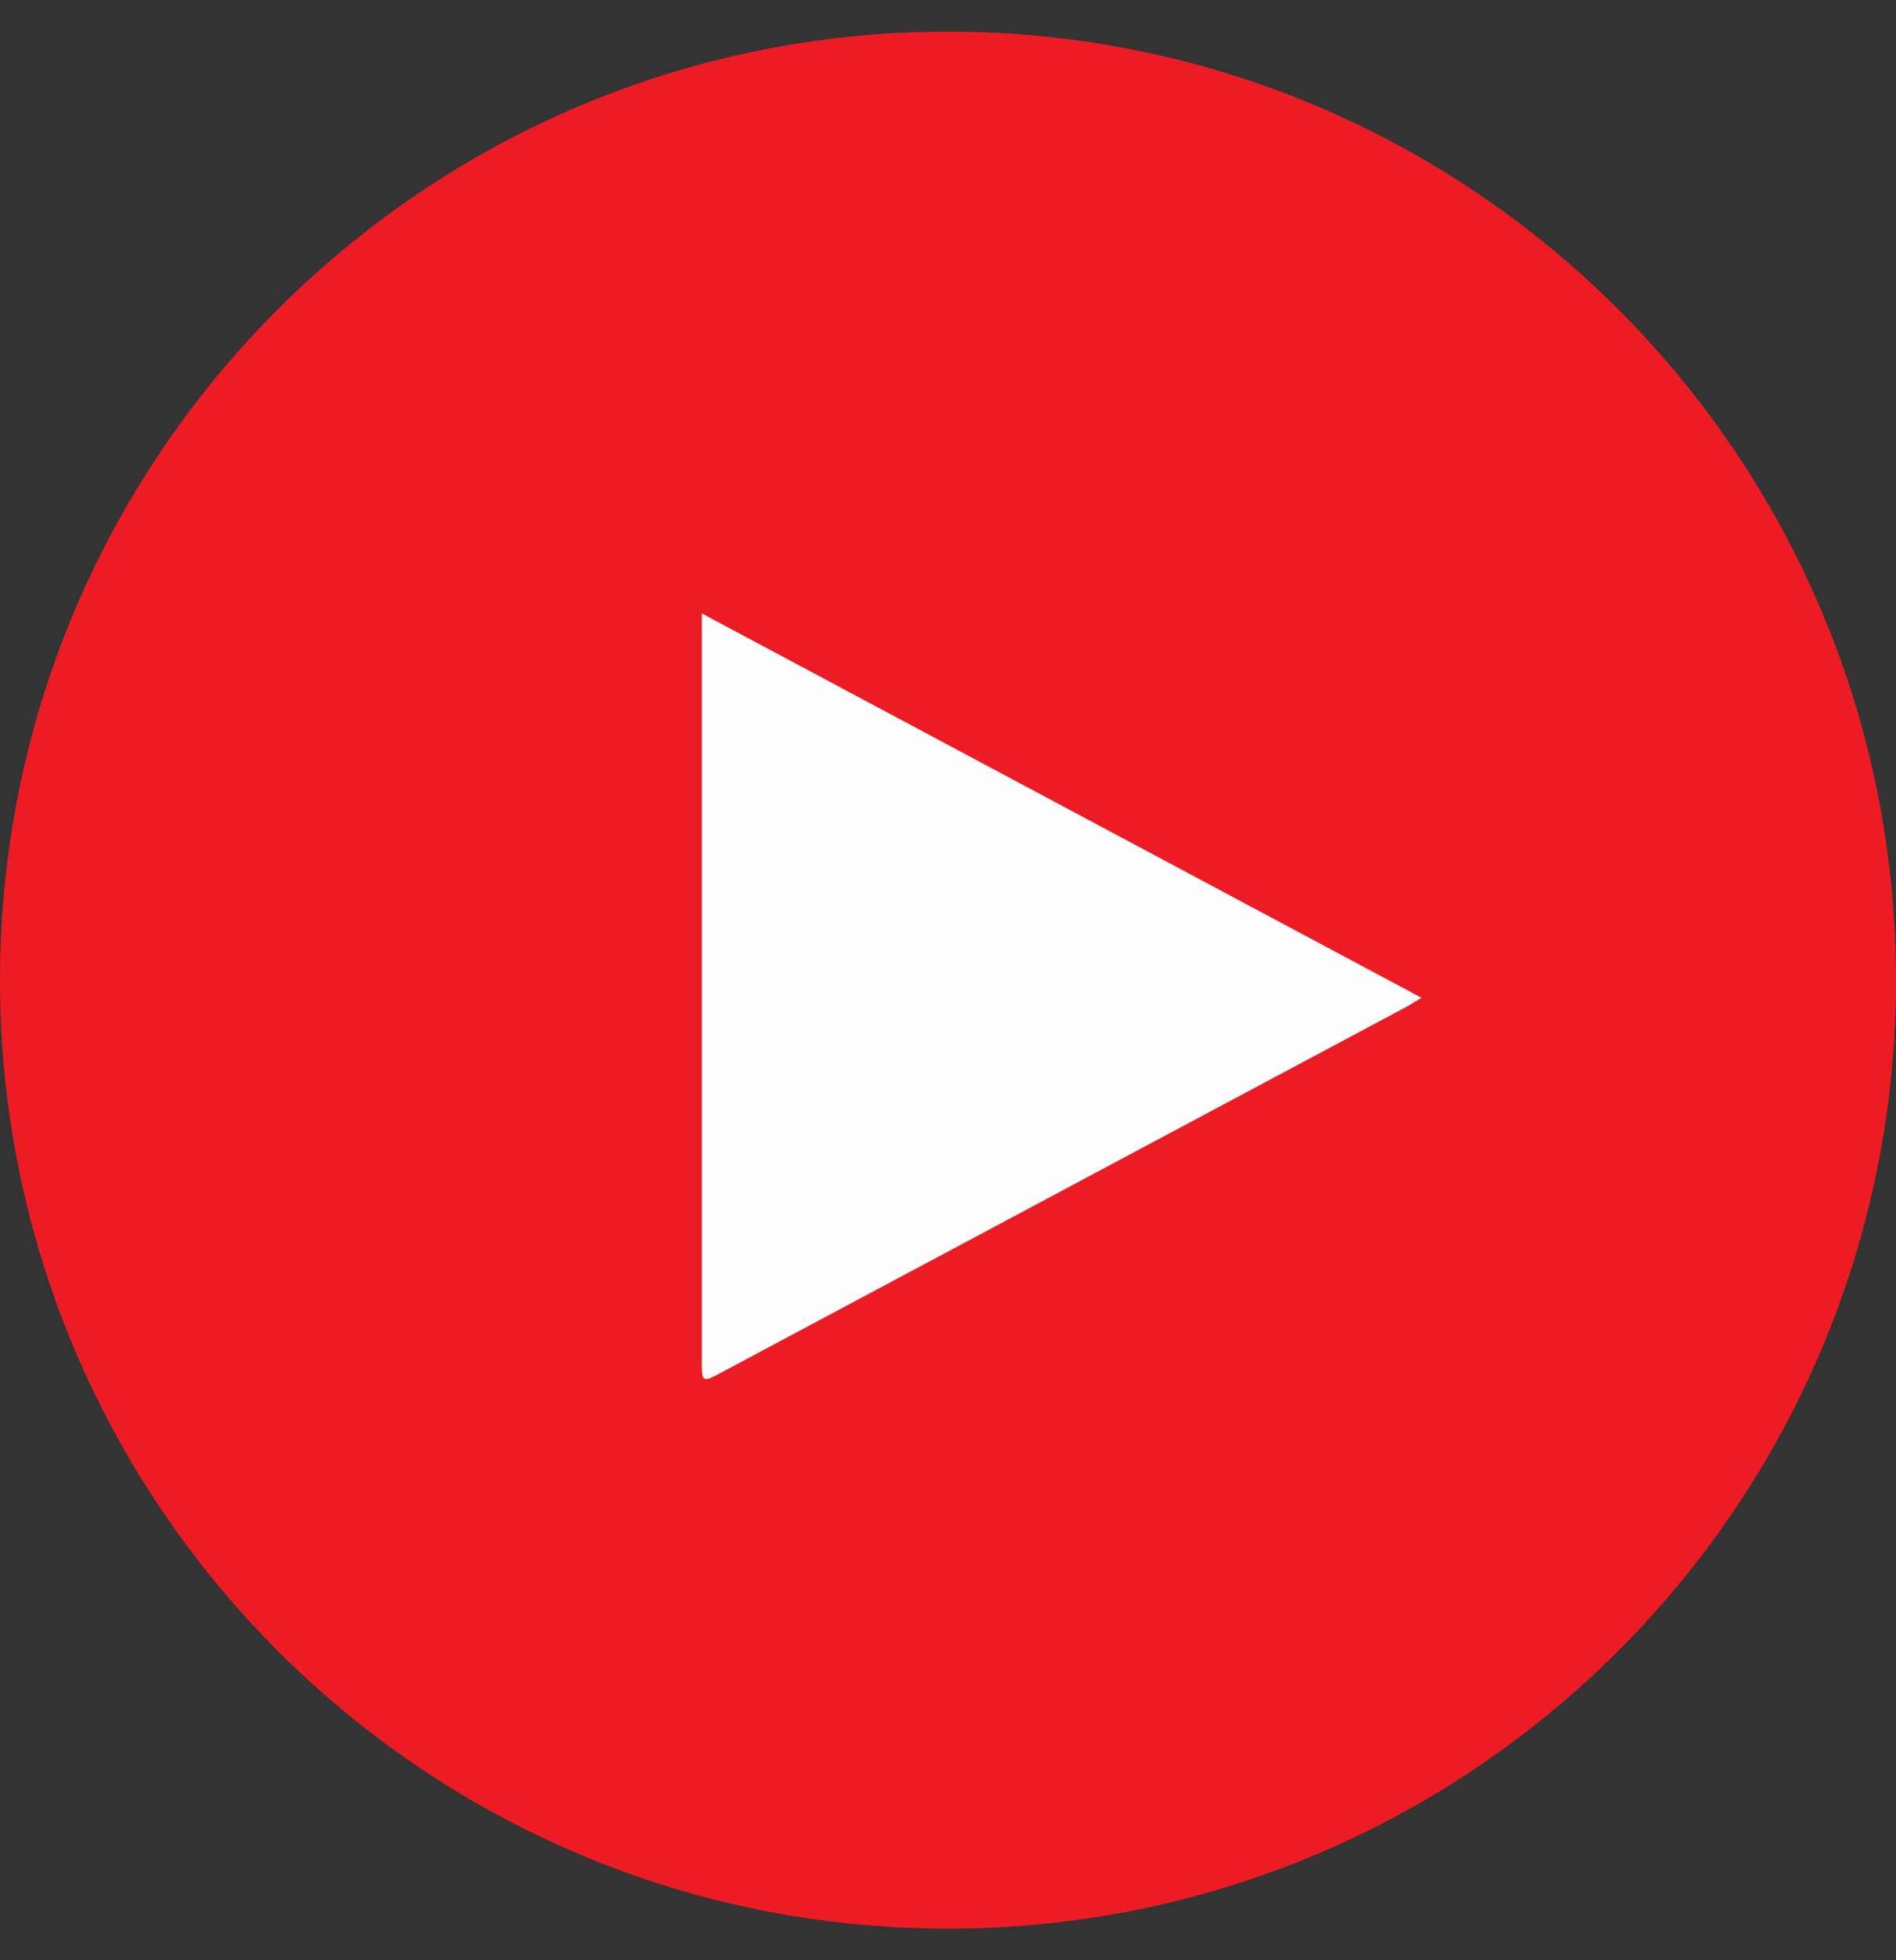 <svg width="30" height="31" viewBox="0 0 30 31" fill="none" xmlns="http://www.w3.org/2000/svg">
<rect x="0" y="0" width="30" height="31" fill="#333333" stroke="none"/>
<path d="M15 30.5C23.284 30.5 30 23.784 30 15.5C30 7.216 23.284 0.5 15 0.5C6.716 0.5 0 7.216 0 15.5C0 23.784 6.716 30.5 15 30.5Z" fill="#ED1C24"/>
<path d="M11.105 9.701L22.492 15.779C22.39 15.839 22.321 15.885 22.249 15.925L11.426 21.699C11.106 21.87 11.105 21.869 11.105 21.501C11.105 17.697 11.105 13.894 11.105 10.09V9.701Z" fill="#FEFDFE"/>
</svg>
